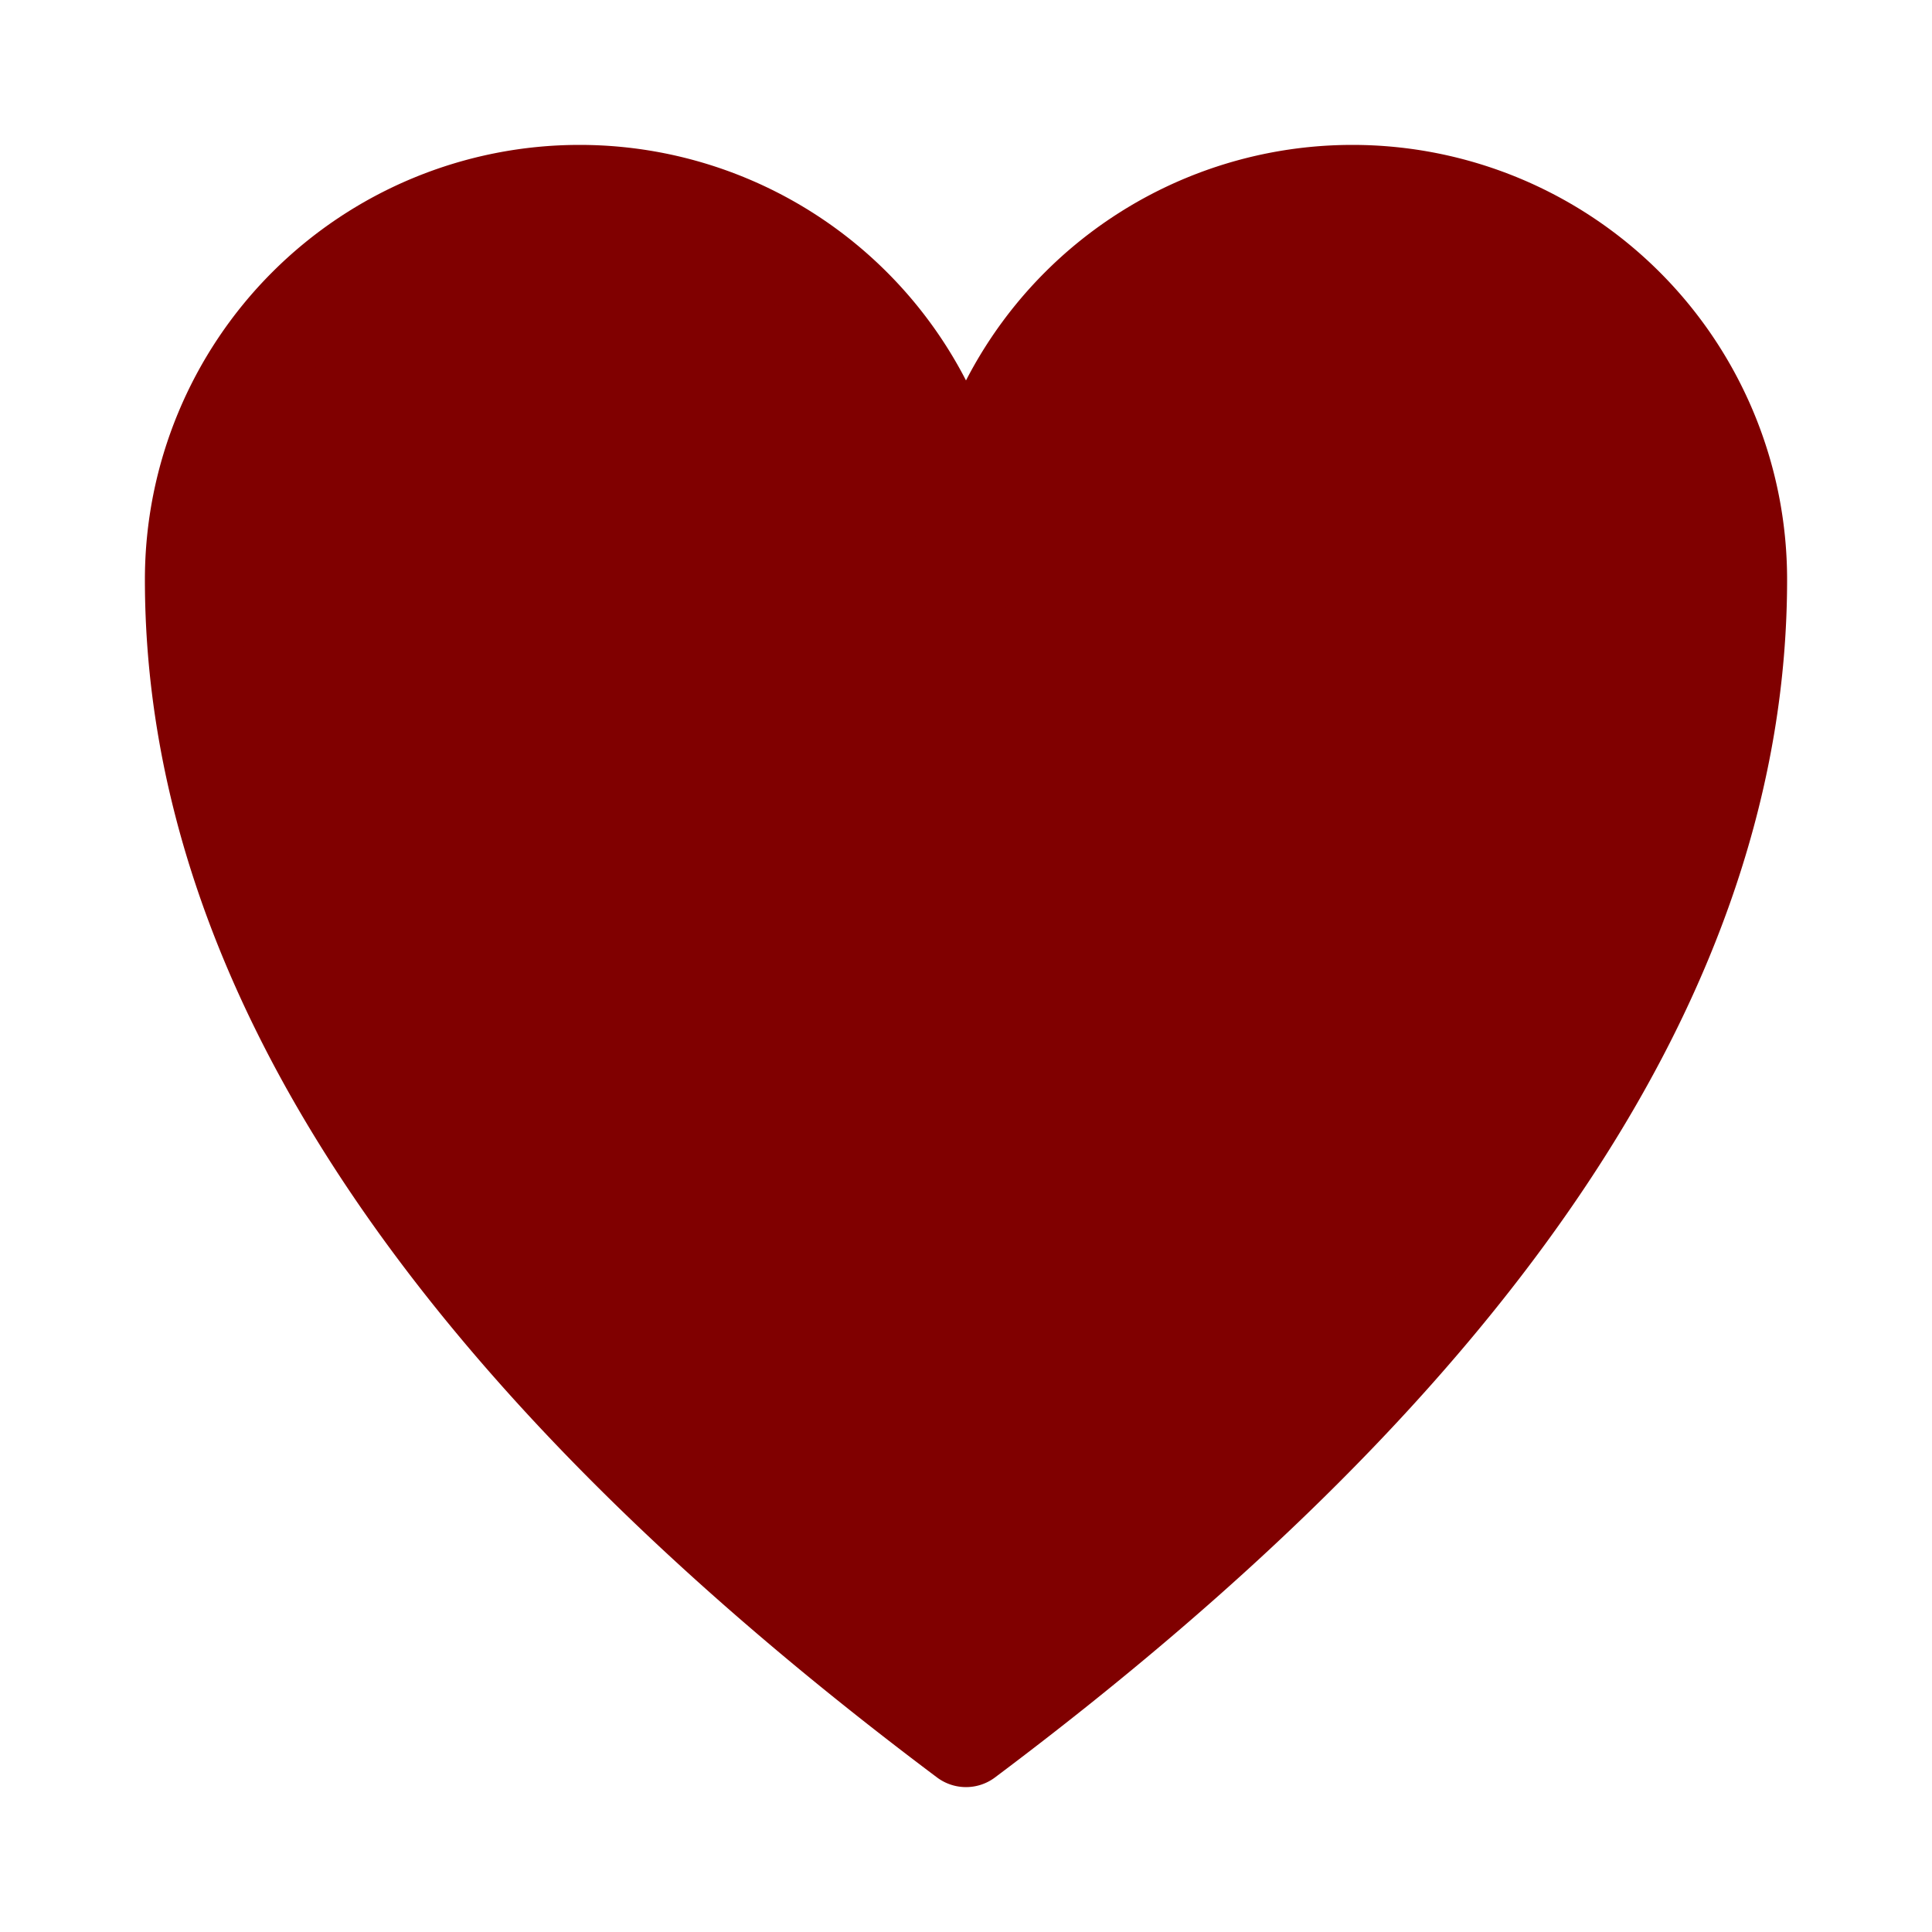 <svg viewBox="0 0 100 100"
  xmlns="http://www.w3.org/2000/svg"
  xmlns:xlink="http://www.w3.org/1999/xlink">

  <style>
  #heart {
    fill: maroon;

    stroke: maroon;
    stroke-linejoin: round;
    stroke-width: 5px;
  }
  </style>

  <use xlink:href="grid.svg#grid" />

  <path id="heart" d="M50,90 Q10,60 10,30 A20,20 0,0,1 50,30 A20,20 0,0,1 90,30 Q90,60 50,90 Z" />
</svg>
